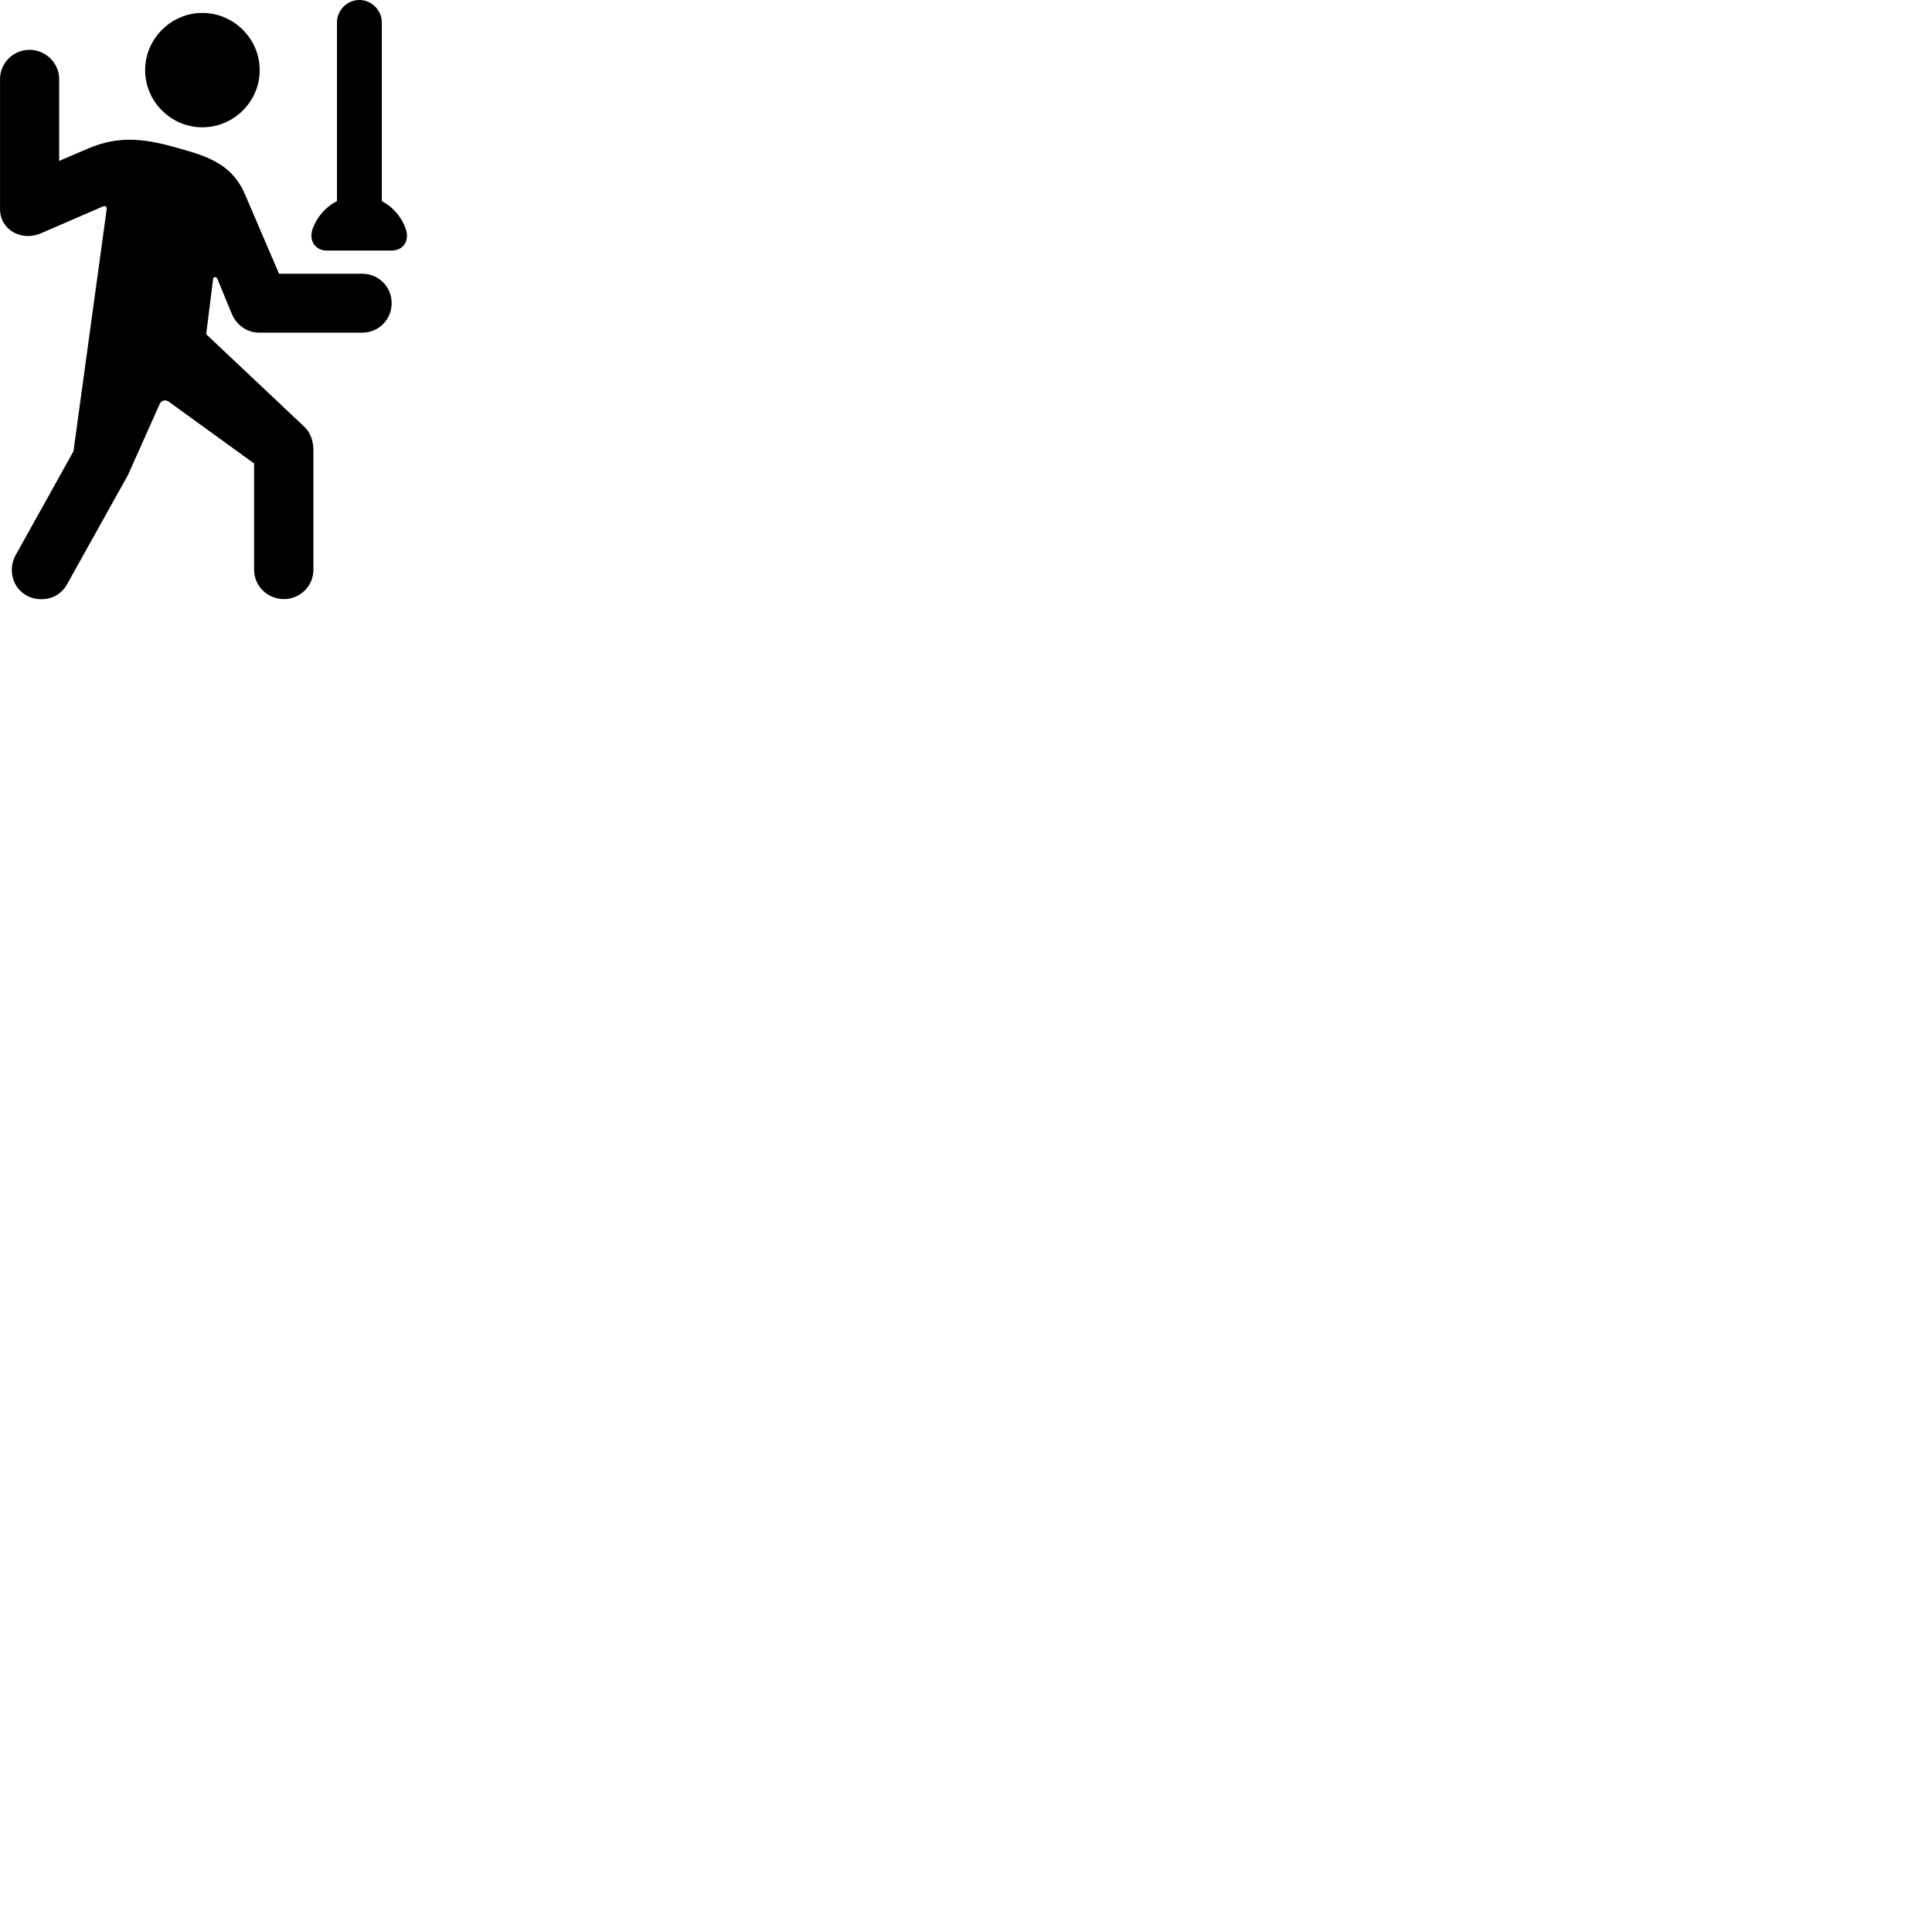 
        <svg xmlns="http://www.w3.org/2000/svg" viewBox="0 0 100 100">
            <path d="M16.912 12.969H20.272C20.892 12.969 21.212 12.429 21.002 11.849C20.792 11.239 20.342 10.709 19.762 10.409V1.159C19.762 0.529 19.232 -0.001 18.602 -0.001C17.962 -0.001 17.442 0.529 17.442 1.159V10.409C16.852 10.709 16.392 11.239 16.172 11.869C15.972 12.489 16.352 12.969 16.912 12.969ZM10.472 6.589C12.102 6.589 13.442 5.259 13.442 3.629C13.442 2.009 12.102 0.669 10.472 0.669C8.852 0.669 7.512 2.009 7.512 3.629C7.512 5.259 8.852 6.589 10.472 6.589ZM1.422 30.849C2.062 31.169 3.022 31.059 3.472 30.239L6.622 24.589L8.262 20.919C8.342 20.719 8.562 20.669 8.732 20.789L13.152 23.989V29.489C13.152 30.329 13.842 31.009 14.692 31.009C15.542 31.009 16.222 30.329 16.222 29.489V23.299C16.222 22.889 16.102 22.419 15.752 22.089L10.672 17.299L11.032 14.429C11.042 14.319 11.202 14.309 11.252 14.429L12.012 16.279C12.272 16.859 12.812 17.219 13.432 17.219H18.752C19.592 17.219 20.272 16.549 20.272 15.689C20.272 14.839 19.592 14.169 18.752 14.169H14.442L12.702 10.109C12.212 8.949 11.422 8.299 9.782 7.829L9.052 7.619C7.312 7.129 6.052 7.059 4.582 7.679L3.062 8.329V4.089C3.062 3.269 2.372 2.579 1.522 2.579C0.682 2.579 0.002 3.269 0.002 4.089V10.819C0.002 11.929 1.152 12.509 2.132 12.069L5.322 10.689C5.462 10.629 5.542 10.709 5.522 10.829L3.802 23.359L0.802 28.749C0.402 29.489 0.642 30.449 1.422 30.849Z" />
        </svg>
    